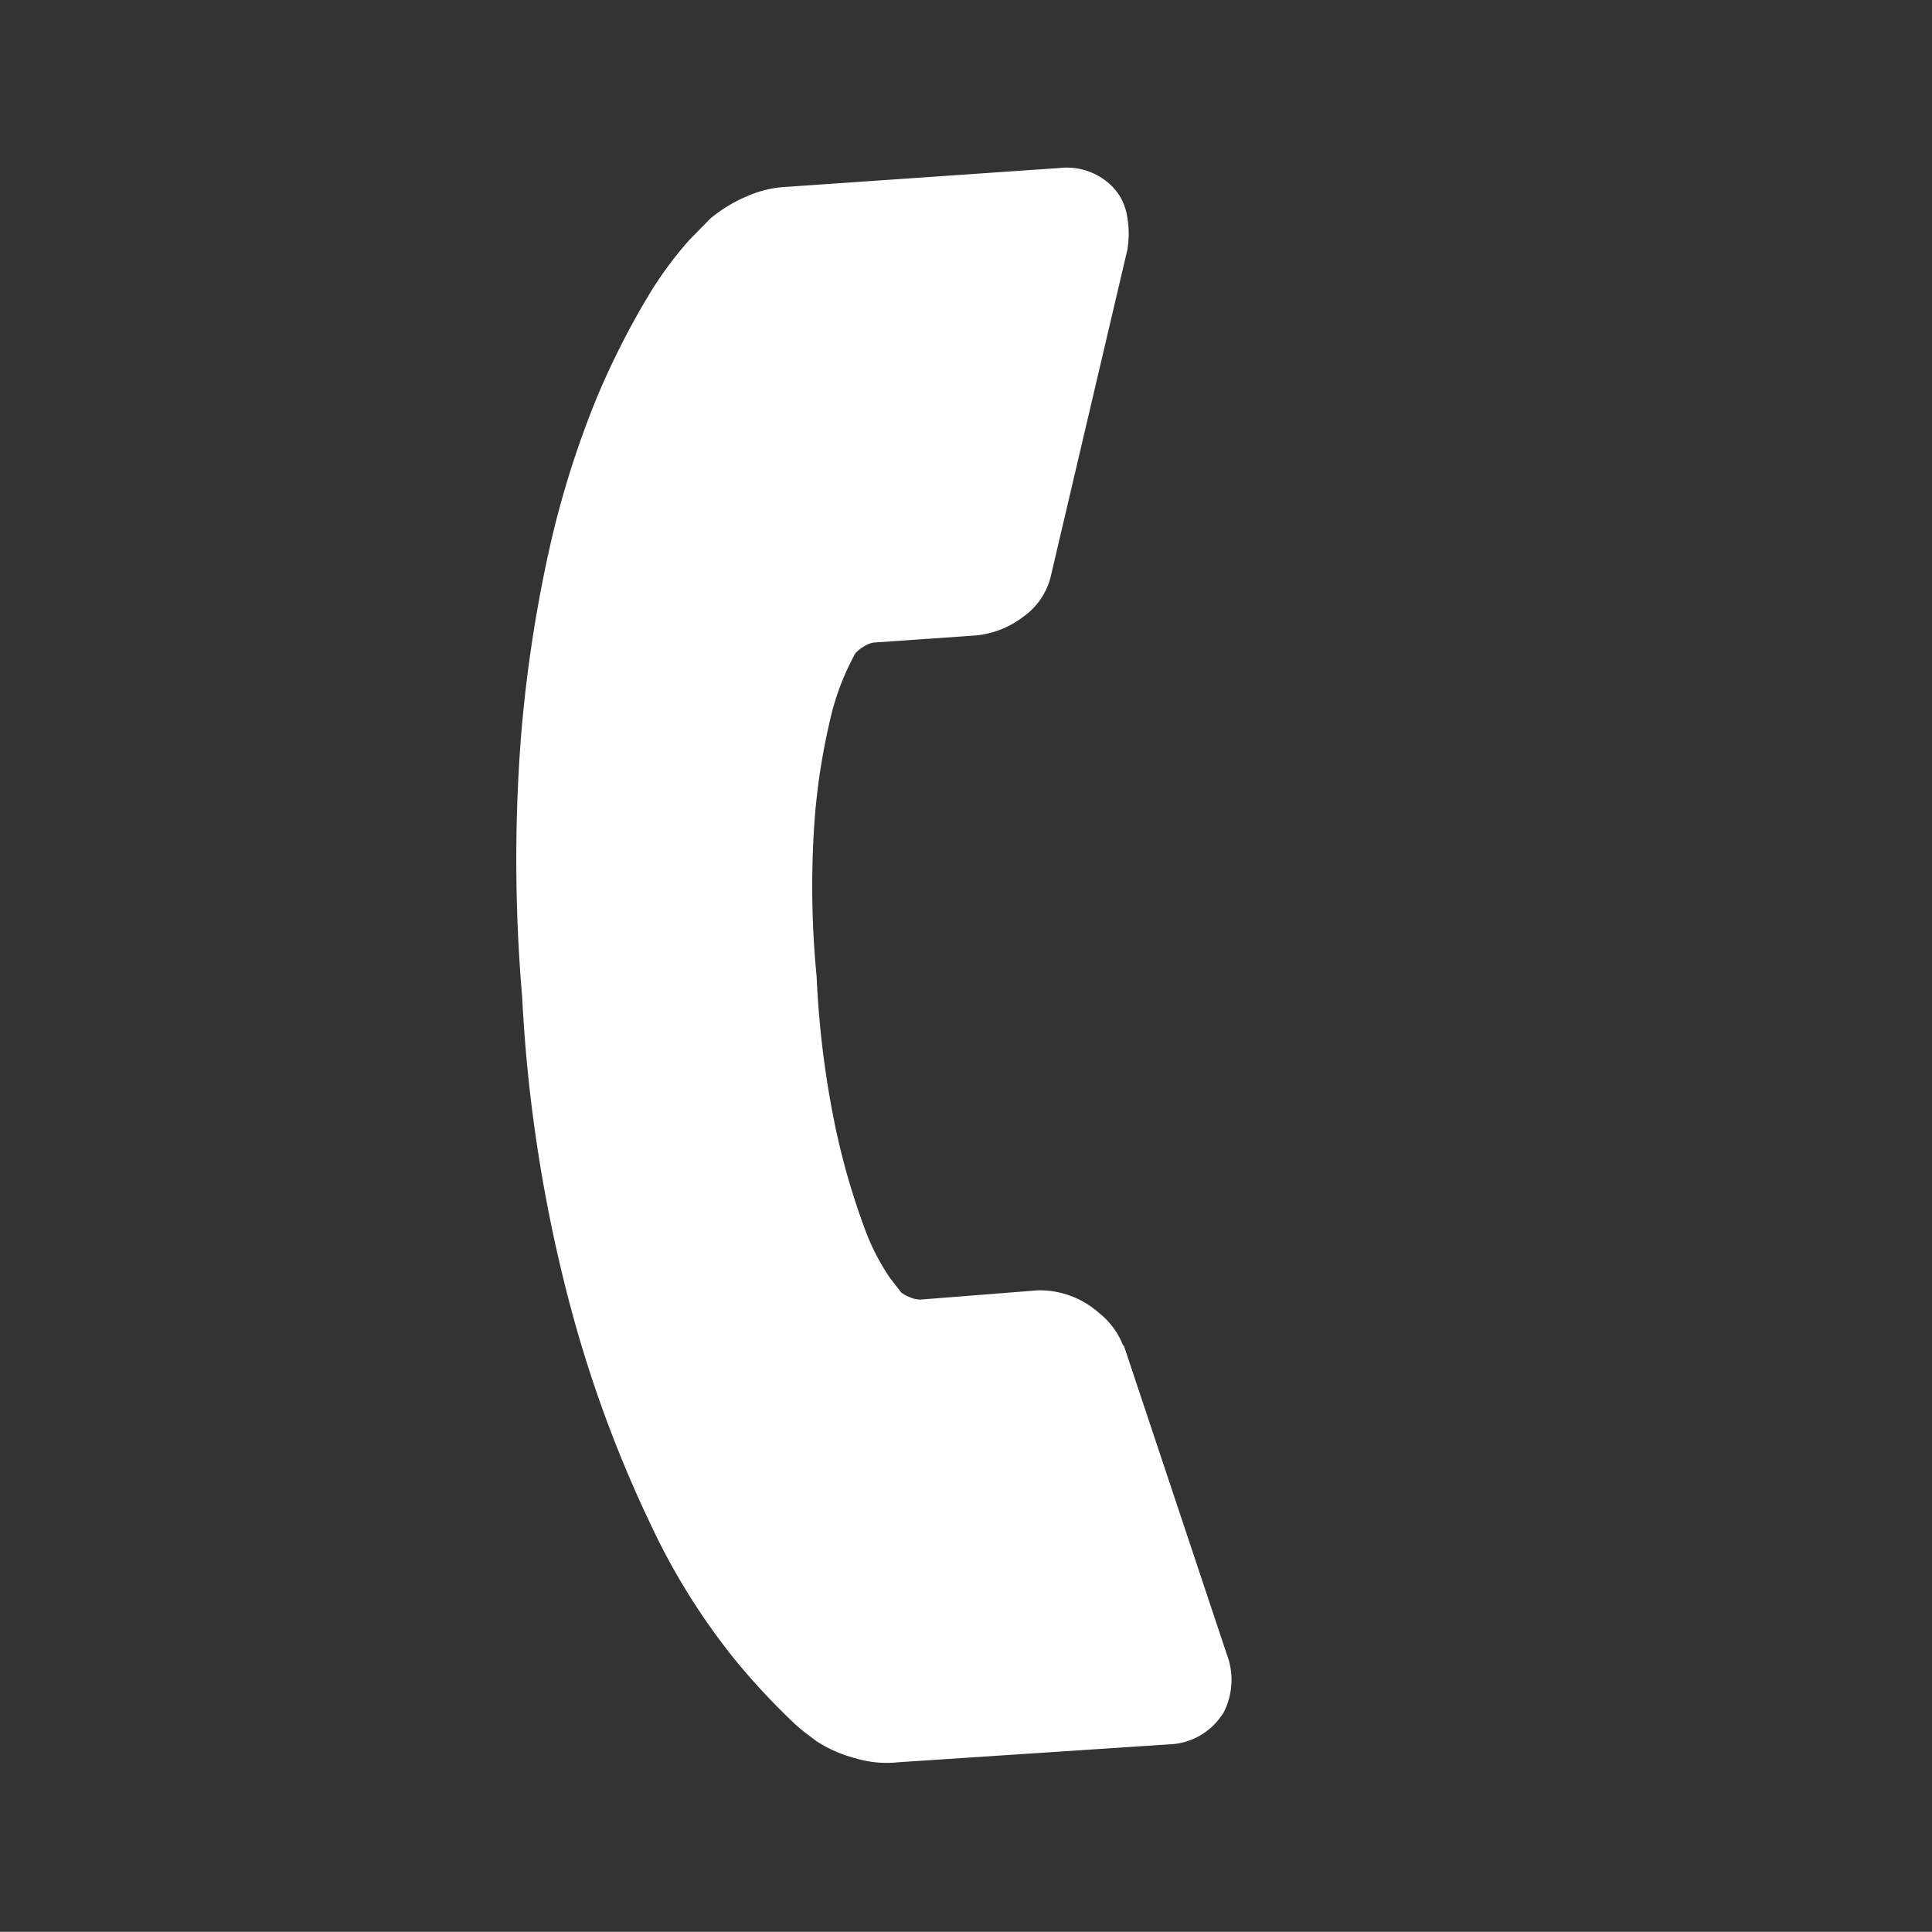 <svg xmlns="http://www.w3.org/2000/svg" width="34.064" height="34.061" viewBox="0 0 34.064 34.061">
  <rect x="0" y="0" width="34.064" height="34.061" fill="#333333" stroke="none"/>
  <path id="Path_231" data-name="Path 231" d="M24.146,19.051a1.163,1.163,0,0,1-.36,1.024l-3.4,3.374a1.892,1.892,0,0,1-.6.433,2.369,2.369,0,0,1-.731.23c-.016,0-.068.005-.151.01a3.048,3.048,0,0,1-.334.01A12.054,12.054,0,0,1,17,23.965a11.681,11.681,0,0,1-2.658-.82,22.071,22.071,0,0,1-3.567-1.958,26.441,26.441,0,0,1-4.246-3.577A28.338,28.338,0,0,1,3.56,14.236a24.238,24.238,0,0,1-1.89-2.977A16.521,16.521,0,0,1,.594,8.778,14.064,14.064,0,0,1,.108,6.867,6.617,6.617,0,0,1,0,5.6C.019,5.3.03,5.128.03,5.092a2.568,2.568,0,0,1,.23-.731,1.976,1.976,0,0,1,.433-.6L4.1.36A1.127,1.127,0,0,1,4.918,0a.953.953,0,0,1,.59.193,1.721,1.721,0,0,1,.433.475L8.678,5.859a1.223,1.223,0,0,1,.125.893,1.624,1.624,0,0,1-.433.82L7.116,8.825a.413.413,0,0,0-.089.167.615.615,0,0,0-.037.193,4.511,4.511,0,0,0,.46,1.227A11.391,11.391,0,0,0,8.4,11.907a16.347,16.347,0,0,0,1.817,2.031,16.639,16.639,0,0,0,2.047,1.828,12.727,12.727,0,0,0,1.494.961,3.989,3.989,0,0,0,.919.371l.319.063a.567.567,0,0,0,.167-.037.488.488,0,0,0,.167-.089l1.457-1.483a1.571,1.571,0,0,1,1.076-.407,1.349,1.349,0,0,1,.689.151h.026l4.935,2.914a1.26,1.26,0,0,1,.637.841Z" transform="translate(15.832 0) rotate(41)" fill="#fff"/>
</svg>
